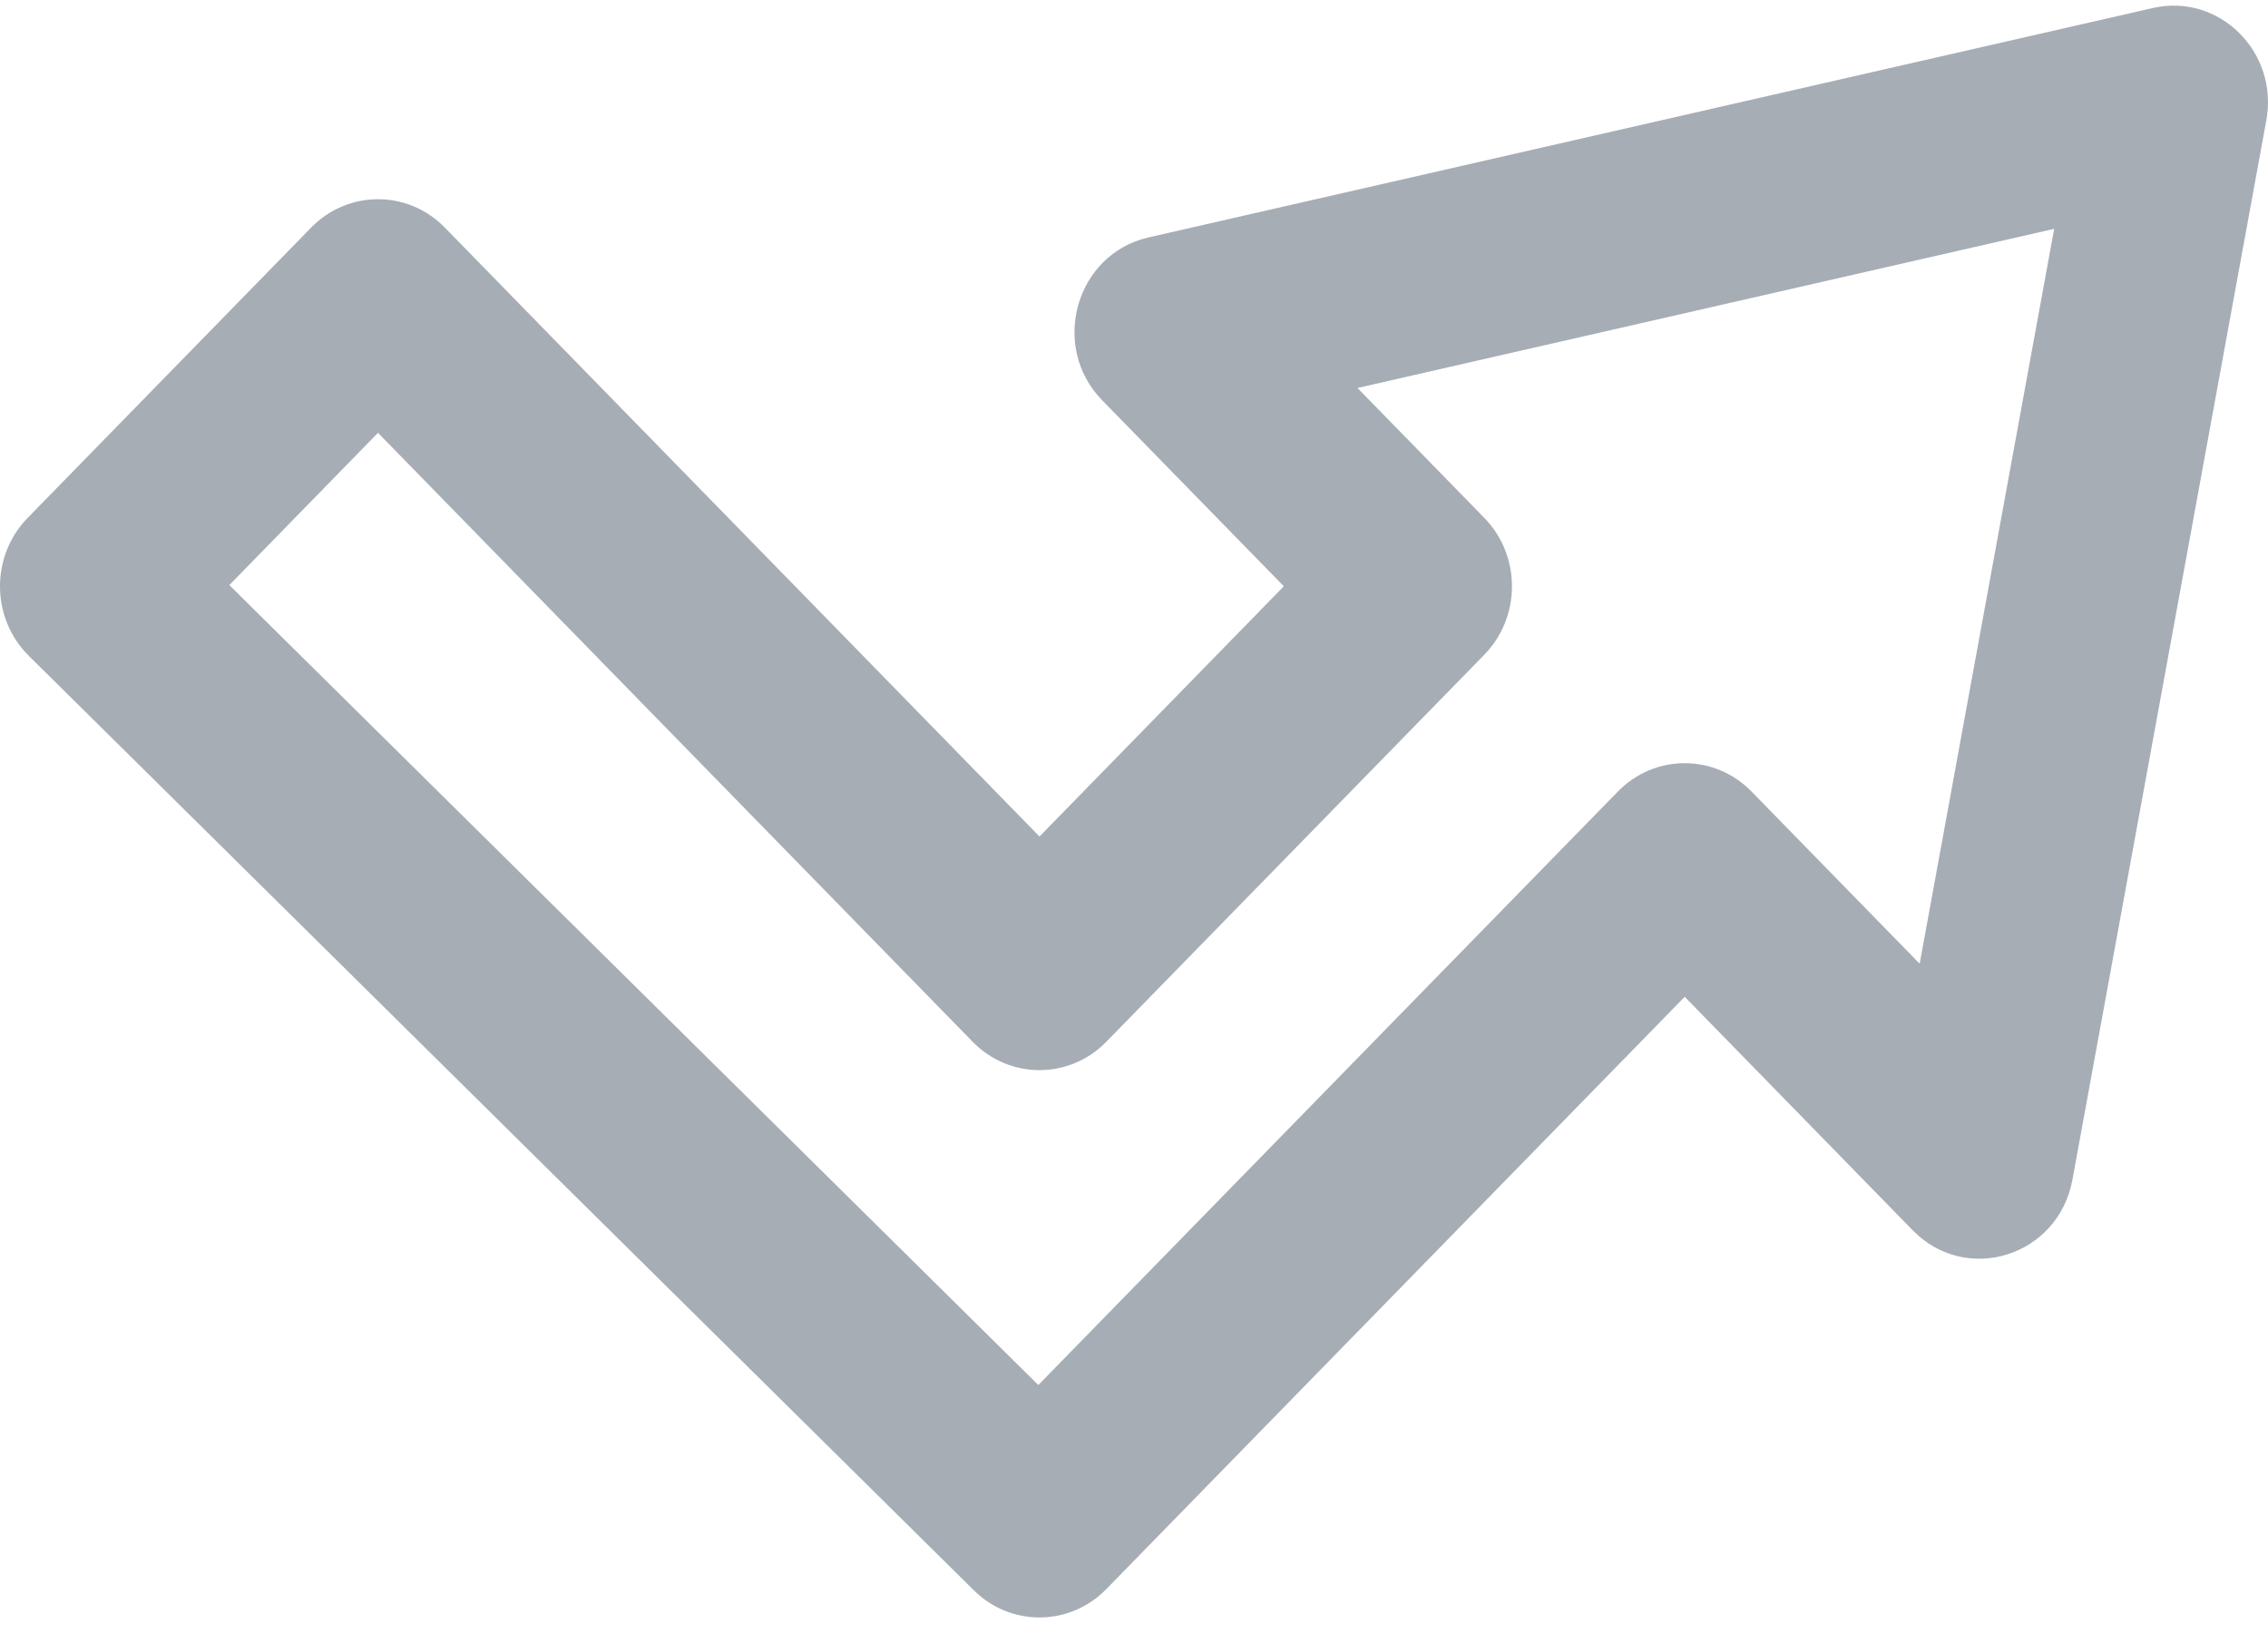 <svg width="125" height="90" viewBox="0 0 125 90" fill="none" xmlns="http://www.w3.org/2000/svg">
<path d="M118.655 0.441L63.297 13.086C59.288 14.002 57.844 19.088 60.748 22.063L70.758 32.312L57.291 46.103L24.516 12.542C22.482 10.459 19.184 10.459 17.15 12.542L1.526 28.541C-0.534 30.65 -0.504 34.078 1.591 36.149L53.673 87.647C55.716 89.667 58.964 89.638 60.973 87.581L92.852 54.937L105.419 67.806C108.381 70.838 113.449 69.233 114.221 65.017L124.908 6.629C125.597 2.866 122.304 -0.392 118.655 0.441ZM105.802 53.113L96.535 43.624C94.501 41.541 91.203 41.541 89.169 43.624L57.227 76.333L12.639 32.246L20.833 23.855L53.608 57.416C55.642 59.499 58.94 59.499 60.973 57.416L81.806 36.084C83.84 34.001 83.84 30.624 81.806 28.541L74.816 21.383L113.215 12.612L105.802 53.113Z" fill="#A6ADB5"/>
</svg>
